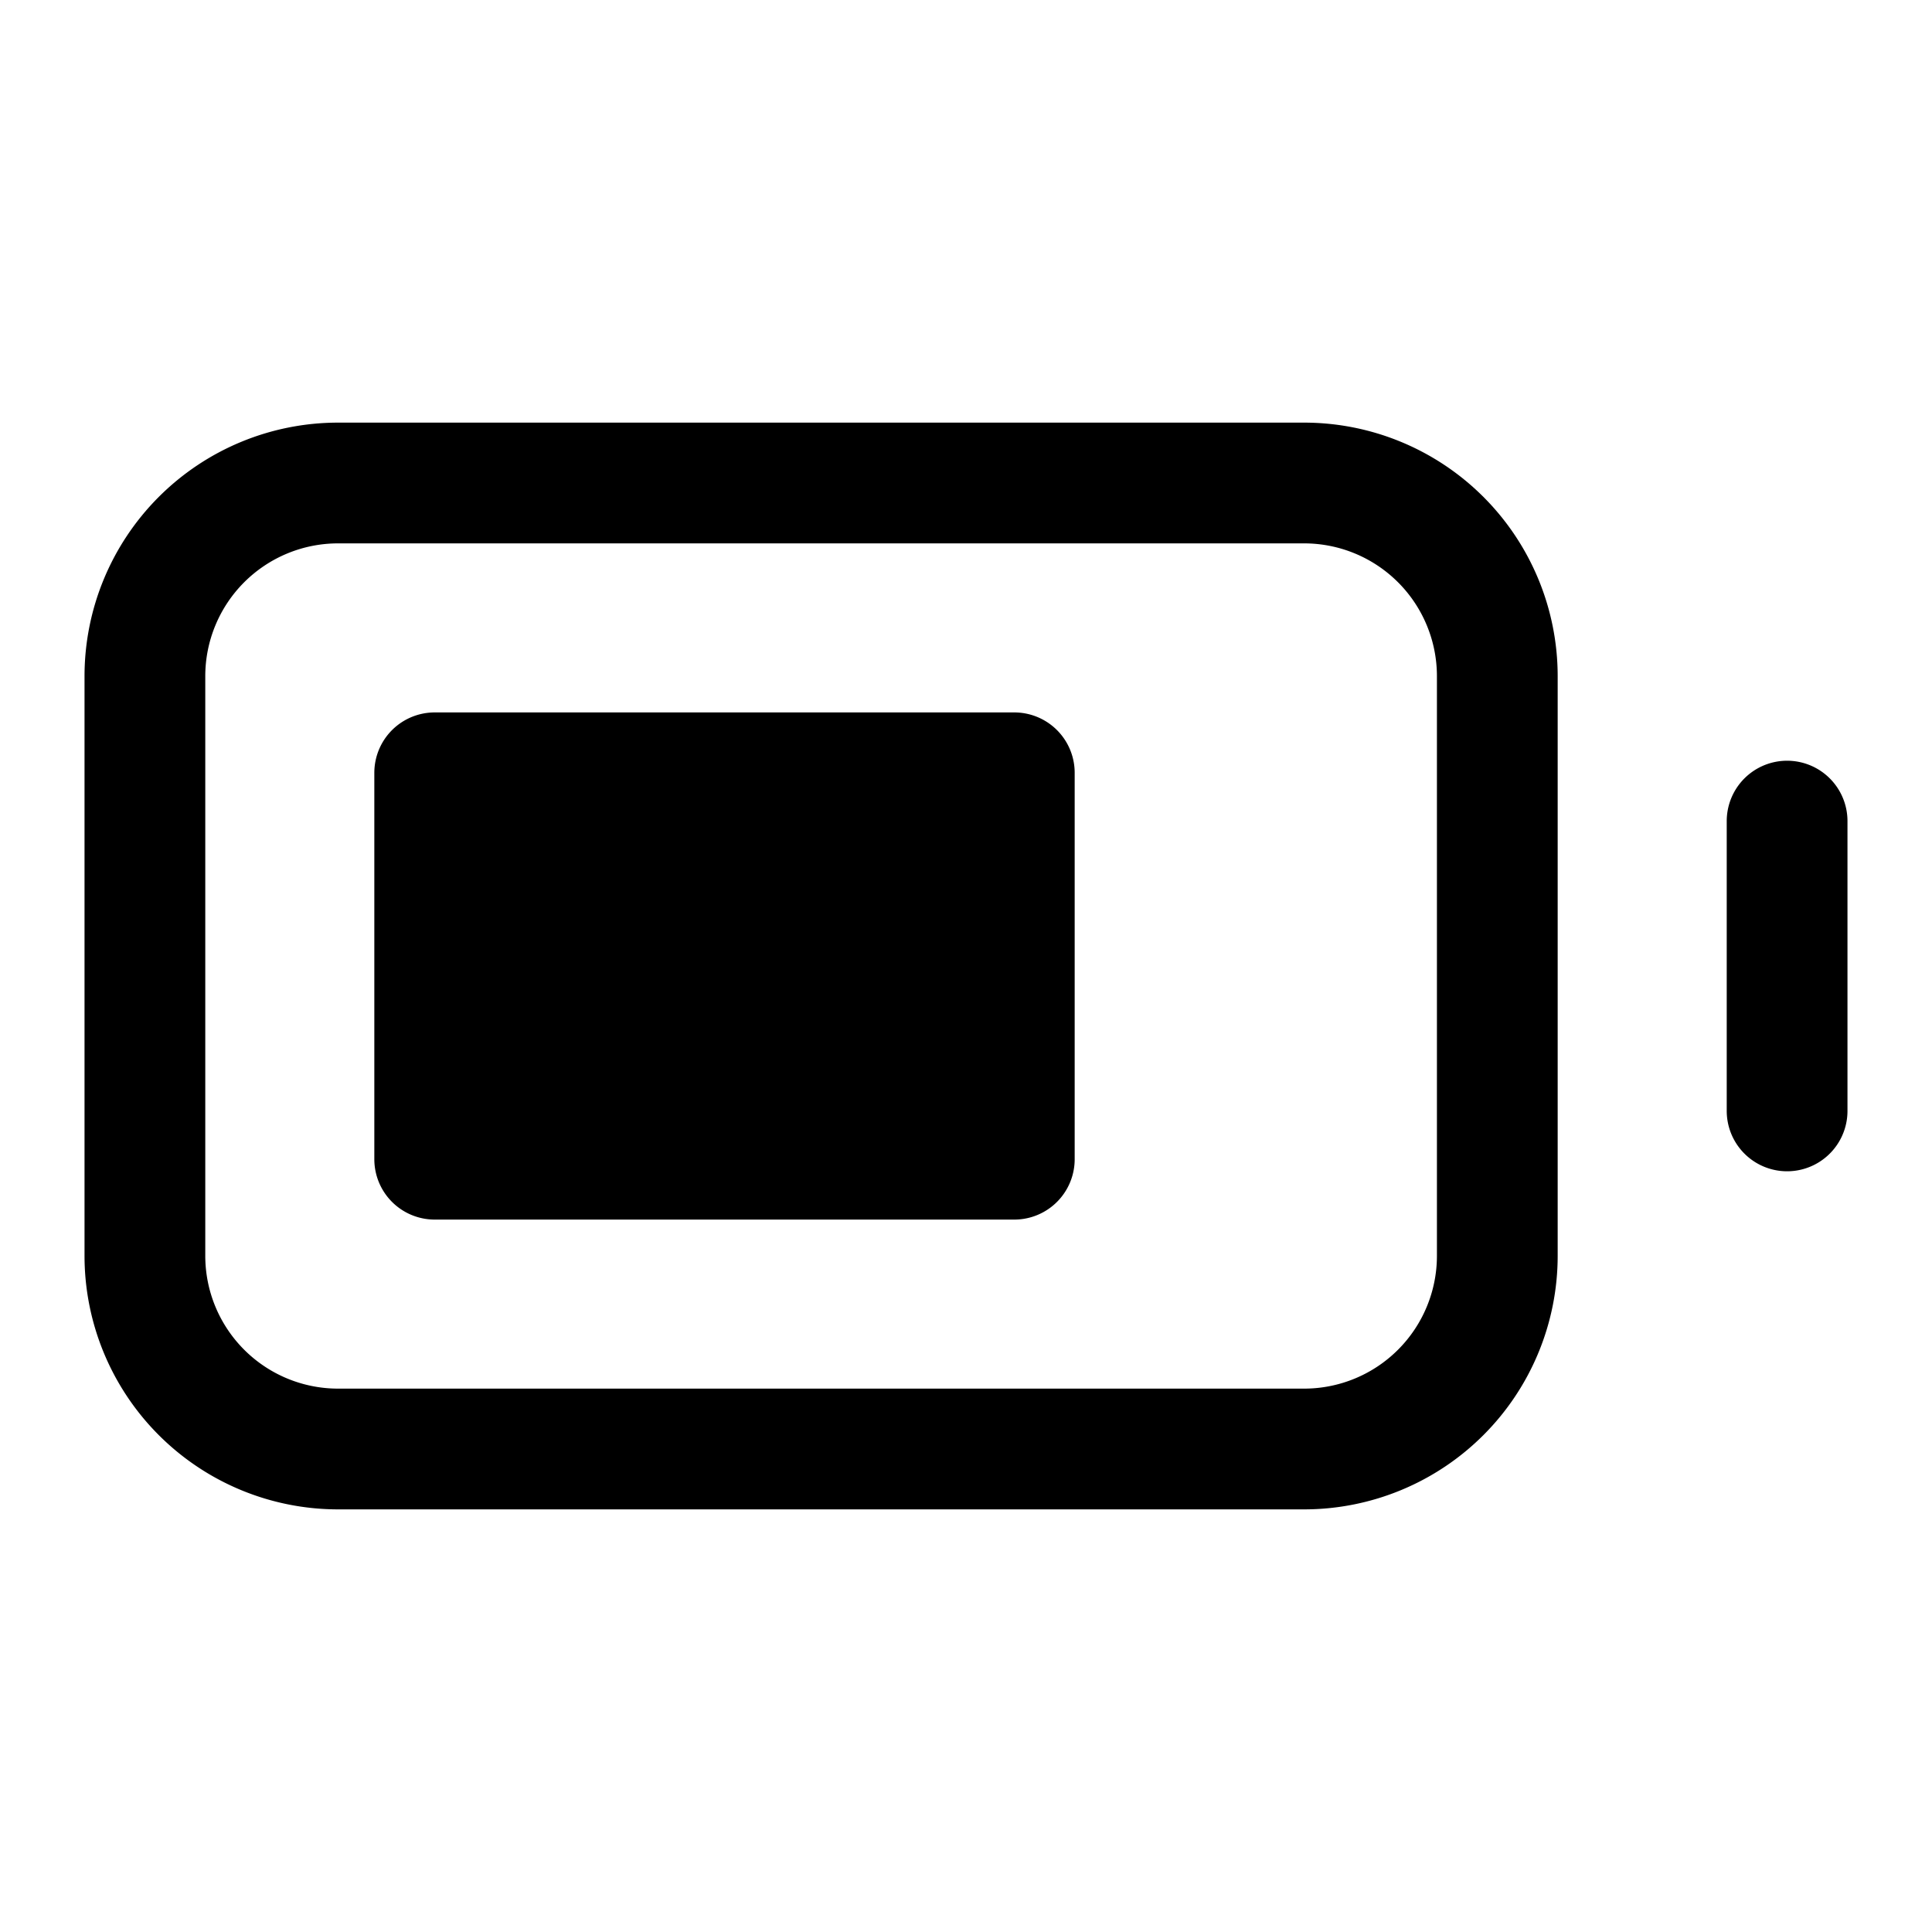 <svg xmlns="http://www.w3.org/2000/svg" fill="none" viewBox="0 0 24 24" stroke-width="1.5" stroke="currentColor" aria-hidden="true" data-slot="icon">
  <path stroke-linecap="round" stroke-linejoin="round" d="M22.2 13.8v-3.6M7.8 9.6v4.8m0-4.8H6.6m1.2 0H9m-1.2 4.8H6.6m1.2 0H9m1.2-4.8v4.8m0-4.8H9m1.2 0h1.2m-1.2 4.8H9m1.2 0h1.2m-4.8 0H5.4V9.6h1.2m0 4.8V9.6M9 14.4V9.6m2.4 4.8h1.2V9.6h-1.2m0 4.8V9.6M4.2 18h12a2.4 2.4 0 0 0 2.4-2.4V8.4A2.4 2.4 0 0 0 16.2 6h-12a2.4 2.4 0 0 0-2.4 2.4v7.2A2.4 2.4 0 0 0 4.2 18"/>
</svg>
